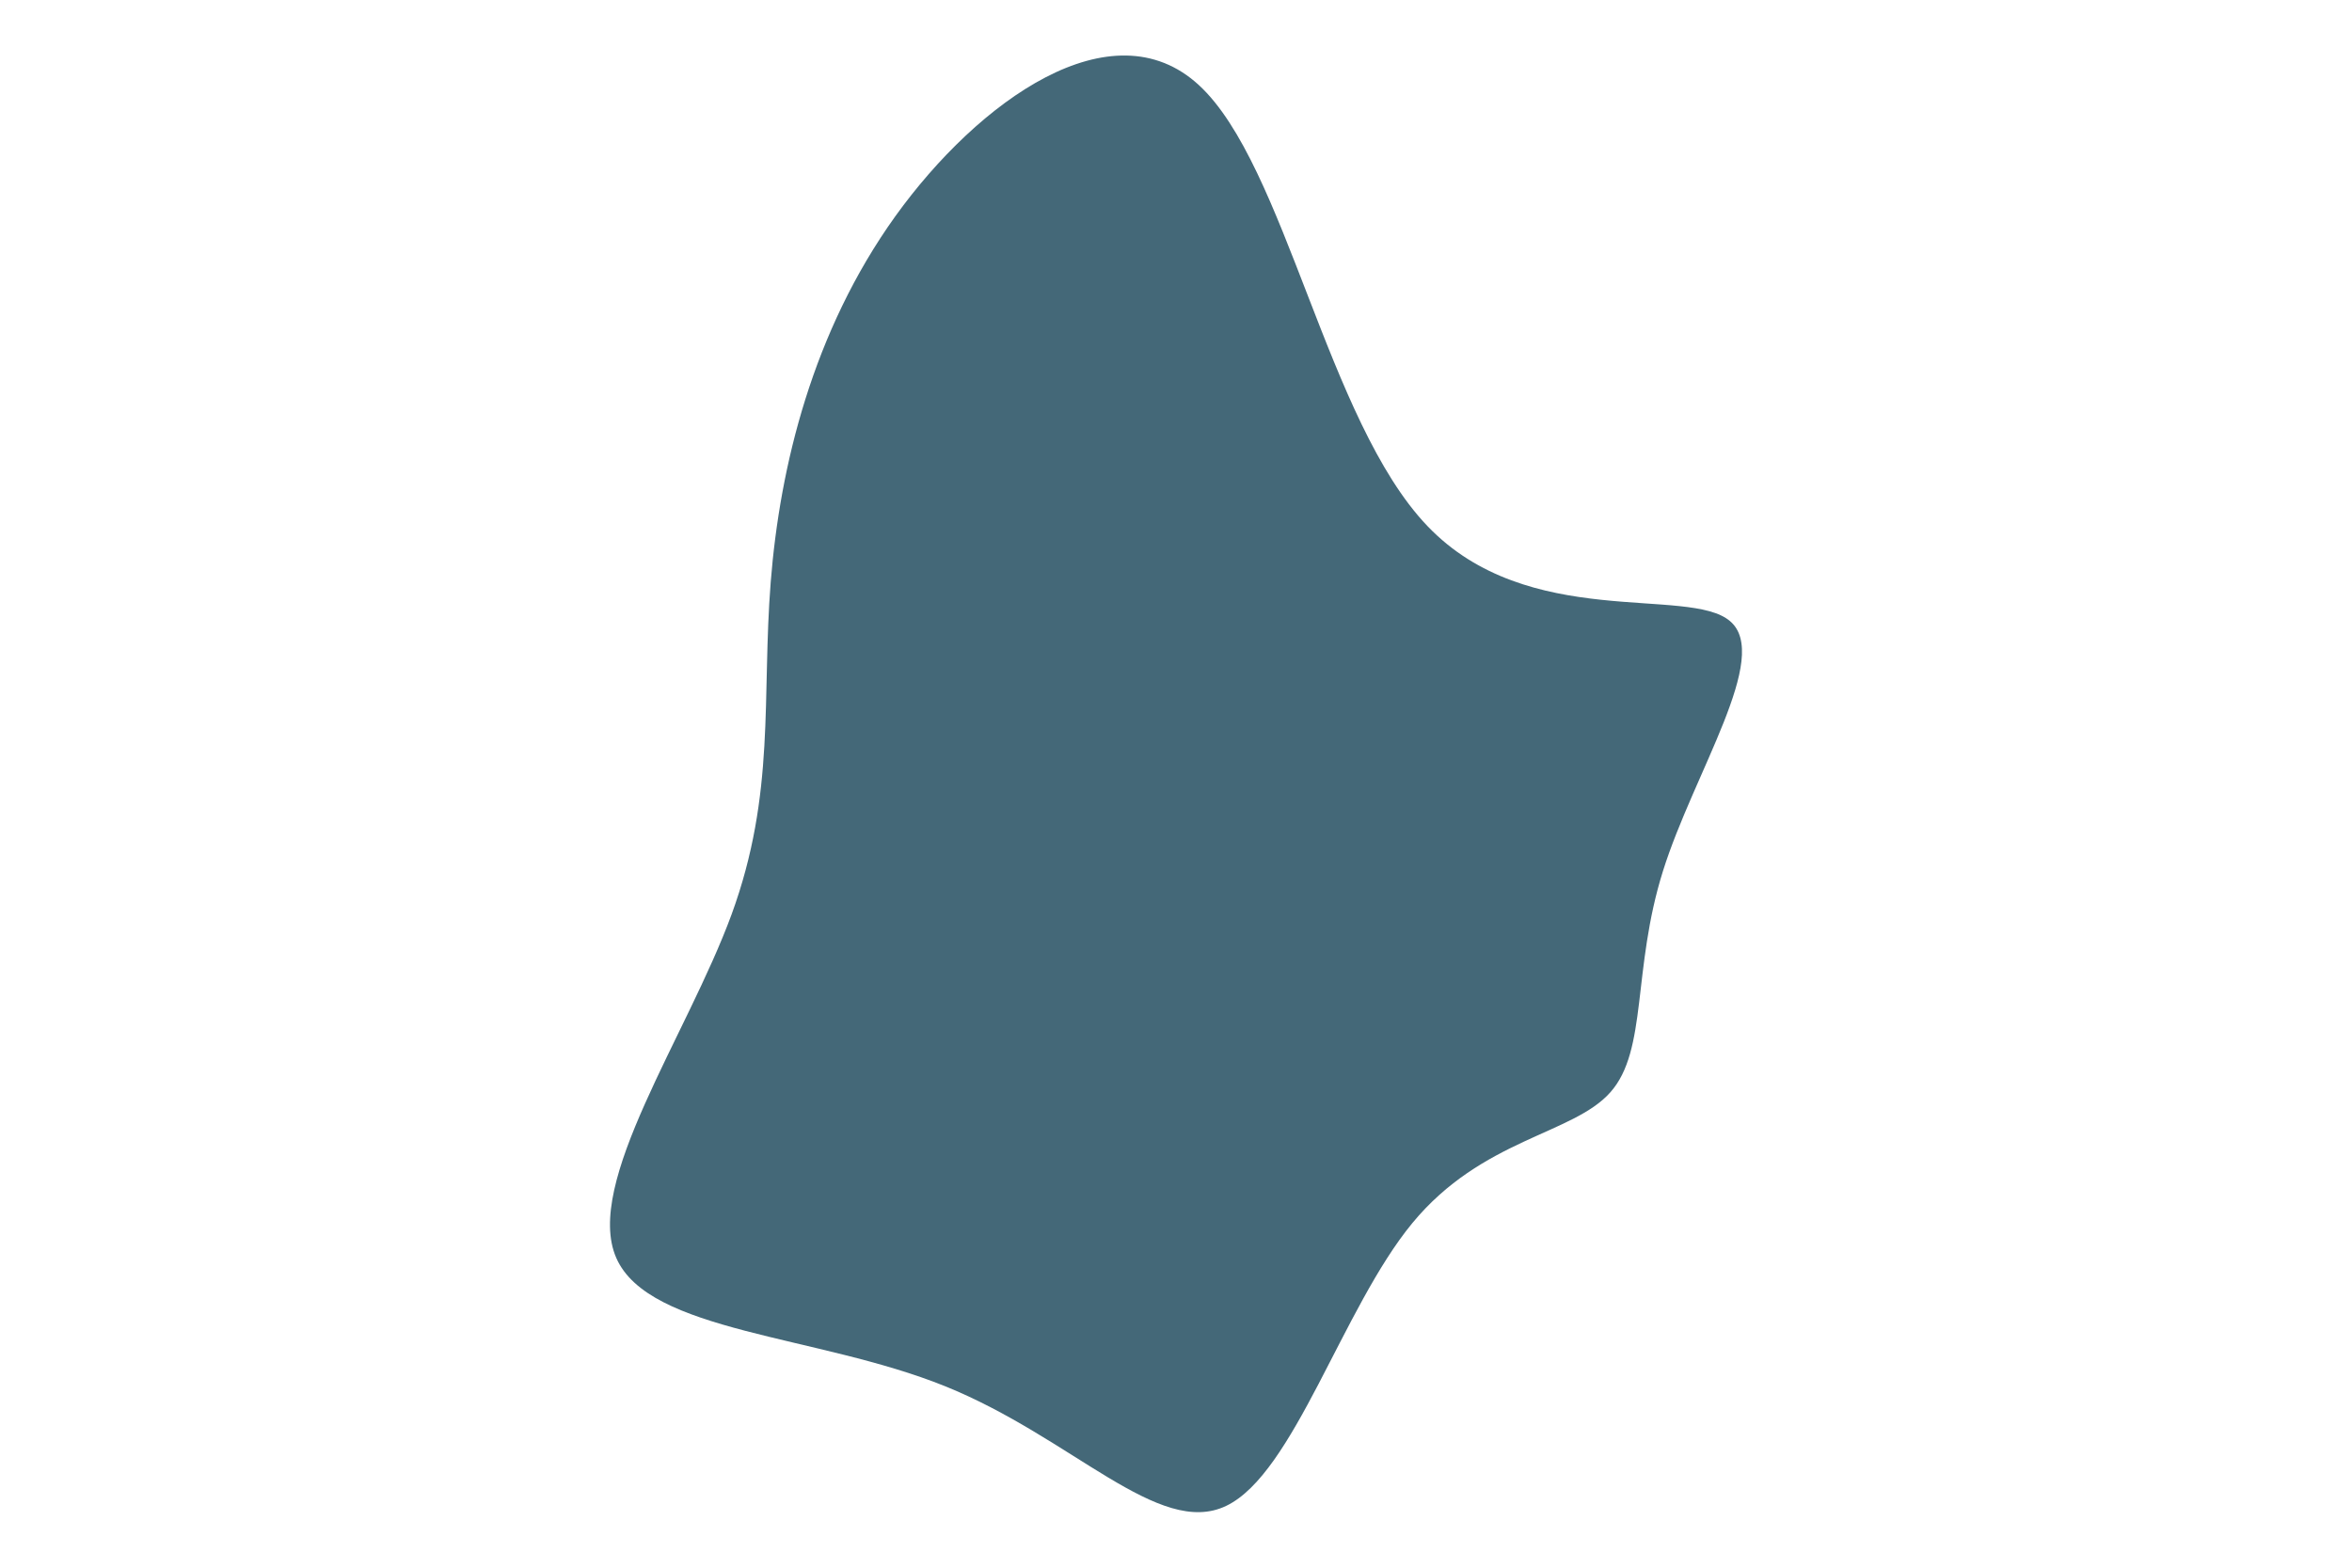 <svg id="visual" viewBox="0 0 900 600" width="900" height="600" xmlns="http://www.w3.org/2000/svg" xmlns:xlink="http://www.w3.org/1999/xlink" version="1.1"><g transform="translate(476.418 340.239)"><path d="M69.8 -138.9C108.3 -98.6 169.8 -116.1 185.6 -102.5C201.5 -89 171.7 -44.5 159.9 -6.8C148.1 30.8 154.1 61.7 139.8 77.8C125.5 94 90.7 95.5 64 127.9C37.3 160.3 18.7 223.7 -7.2 236.1C-33 248.5 -66 210 -114.8 190.3C-163.6 170.6 -228.1 169.8 -240.6 141.2C-253.1 112.7 -213.6 56.3 -196.5 9.8C-179.5 -36.7 -185 -73.3 -181.5 -117.5C-178 -161.7 -165.5 -213.3 -133.8 -257.5C-102 -301.7 -51 -338.3 -17.7 -307.7C15.6 -277.1 31.3 -179.1 69.8 -138.9" fill="#446878"></path></g></svg>